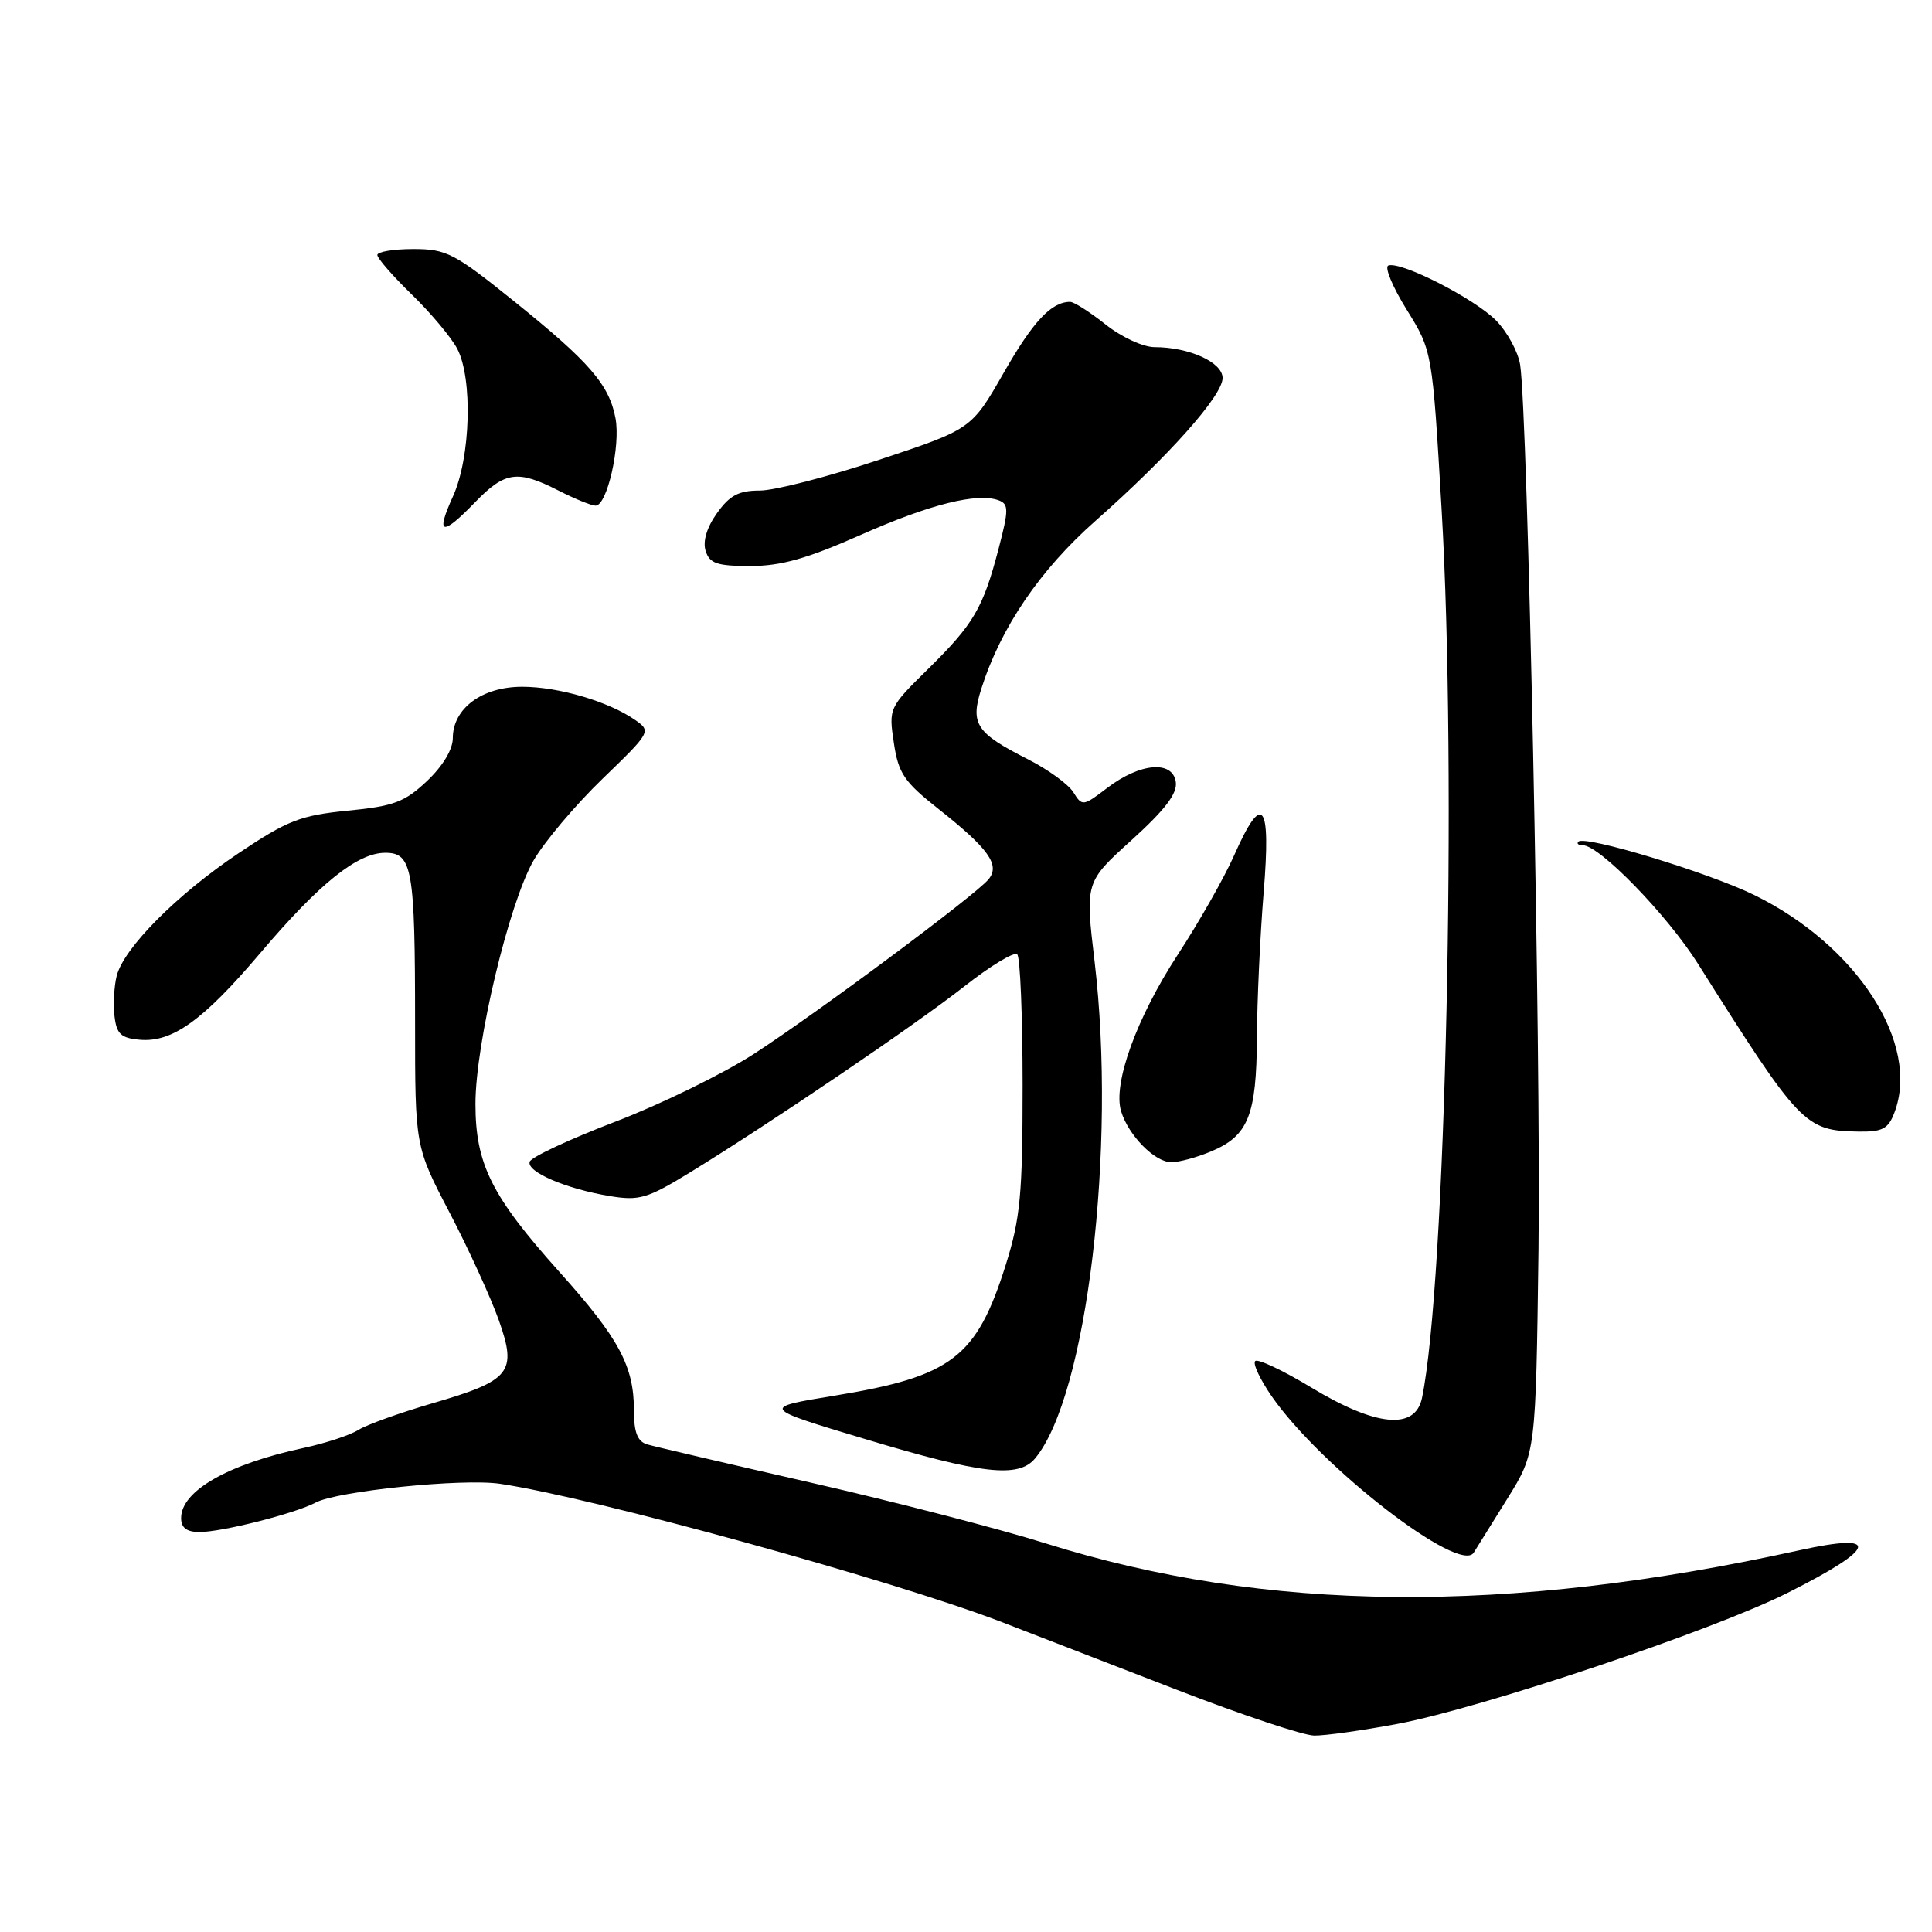 <?xml version="1.0" encoding="UTF-8" standalone="no"?>
<!DOCTYPE svg PUBLIC "-//W3C//DTD SVG 1.1//EN" "http://www.w3.org/Graphics/SVG/1.1/DTD/svg11.dtd" >
<svg xmlns="http://www.w3.org/2000/svg" xmlns:xlink="http://www.w3.org/1999/xlink" version="1.1" viewBox="0 0 256 256">
 <g >
 <path fill="currentColor"
d=" M 185.14 228.43 C 196.36 226.32 226.93 216.06 236.85 211.07 C 248.76 205.09 249.32 203.02 238.38 205.43 C 199.62 213.97 167.76 213.67 138.50 204.49 C 132.45 202.59 118.50 198.98 107.50 196.47 C 96.50 193.96 86.71 191.67 85.75 191.39 C 84.47 191.00 84.00 189.81 84.00 186.90 C 84.00 181.01 82.03 177.35 74.11 168.52 C 65.13 158.50 63.00 154.24 63.00 146.27 C 63.00 138.25 67.44 119.67 70.71 114.00 C 72.14 111.53 76.24 106.67 79.82 103.21 C 86.22 97.03 86.30 96.90 84.20 95.43 C 80.68 92.96 74.03 91.00 69.19 91.00 C 63.88 91.00 60.00 93.87 60.00 97.81 C 60.00 99.31 58.67 101.52 56.57 103.50 C 53.61 106.29 52.18 106.82 46.07 107.42 C 39.81 108.04 38.12 108.70 31.65 113.03 C 23.46 118.51 16.38 125.63 15.46 129.32 C 15.12 130.66 14.99 133.05 15.17 134.63 C 15.44 137.00 16.02 137.55 18.50 137.77 C 22.81 138.16 26.90 135.23 34.46 126.32 C 42.33 117.04 47.37 113.00 51.05 113.00 C 54.64 113.00 55.00 115.06 55.00 135.58 C 55.00 151.92 55.00 151.92 59.59 160.71 C 62.11 165.54 65.03 171.94 66.09 174.92 C 68.55 181.87 67.70 182.92 57.22 185.97 C 52.97 187.21 48.60 188.78 47.49 189.47 C 46.38 190.17 43.12 191.24 40.23 191.86 C 30.20 194.01 24.00 197.56 24.00 201.15 C 24.00 202.45 24.74 203.00 26.45 203.00 C 29.44 203.00 39.12 200.54 41.82 199.10 C 44.68 197.57 61.30 195.87 66.26 196.61 C 78.62 198.44 118.27 209.37 132.76 214.94 C 137.02 216.58 147.47 220.62 156.00 223.93 C 164.53 227.23 172.69 229.95 174.14 229.97 C 175.59 229.99 180.54 229.29 185.14 228.43 Z  M 199.78 198.50 C 203.50 192.50 203.50 192.50 203.86 165.50 C 204.19 139.82 202.44 55.02 201.43 48.36 C 201.17 46.64 199.72 43.98 198.23 42.46 C 195.35 39.55 185.68 34.61 183.97 35.18 C 183.42 35.36 184.50 37.98 186.38 41.01 C 189.79 46.50 189.79 46.50 191.02 67.50 C 193.07 102.41 191.57 170.14 188.42 185.25 C 187.52 189.53 182.34 189.04 173.78 183.87 C 170.01 181.59 166.66 180.01 166.32 180.35 C 165.98 180.69 166.97 182.79 168.51 185.02 C 174.99 194.37 193.44 208.65 195.28 205.73 C 195.70 205.06 197.73 201.80 199.78 198.50 Z  M 137.15 193.25 C 144.02 185.03 147.96 152.09 145.04 127.42 C 143.79 116.88 143.79 116.88 149.95 111.31 C 154.38 107.29 156.02 105.15 155.80 103.62 C 155.39 100.72 151.07 101.08 146.73 104.39 C 143.51 106.85 143.39 106.86 142.22 104.97 C 141.55 103.91 138.84 101.94 136.19 100.60 C 129.34 97.13 128.55 95.93 130.02 91.29 C 132.60 83.16 137.78 75.53 145.16 69.01 C 154.88 60.42 162.00 52.42 162.00 50.09 C 162.00 48.01 157.57 46.00 152.99 46.00 C 151.48 46.00 148.60 44.67 146.50 43.00 C 144.42 41.35 142.31 40.00 141.80 40.00 C 139.31 40.00 136.90 42.57 133.00 49.39 C 128.73 56.86 128.73 56.86 116.48 60.93 C 109.75 63.17 102.64 65.00 100.69 65.00 C 97.88 65.00 96.69 65.63 95.00 68.00 C 93.65 69.89 93.10 71.74 93.50 73.00 C 94.03 74.67 95.01 75.00 99.44 75.00 C 103.49 75.00 106.95 74.02 114.02 70.89 C 123.21 66.81 129.54 65.23 132.37 66.31 C 133.66 66.81 133.66 67.58 132.33 72.66 C 130.27 80.57 129.03 82.69 122.97 88.65 C 117.79 93.75 117.75 93.84 118.44 98.43 C 119.04 102.47 119.79 103.58 124.30 107.15 C 131.02 112.46 132.56 114.62 130.98 116.52 C 129.21 118.65 108.42 134.12 99.91 139.64 C 95.83 142.28 87.56 146.32 81.53 148.63 C 75.50 150.94 70.39 153.32 70.19 153.93 C 69.74 155.27 74.99 157.53 80.82 158.49 C 84.69 159.13 85.77 158.81 91.32 155.42 C 101.98 148.89 121.24 135.84 127.79 130.69 C 131.25 127.97 134.40 126.07 134.79 126.46 C 135.18 126.85 135.50 134.67 135.50 143.83 C 135.50 158.29 135.20 161.44 133.27 167.59 C 129.40 179.88 126.14 182.38 110.66 184.92 C 100.81 186.53 100.81 186.53 114.66 190.69 C 130.11 195.34 134.95 195.89 137.15 193.25 Z  M 160.45 152.58 C 165.40 150.52 166.49 147.81 166.55 137.50 C 166.57 132.55 166.98 123.89 167.44 118.25 C 168.43 106.27 167.29 104.84 163.53 113.34 C 162.23 116.28 158.87 122.20 156.06 126.50 C 150.60 134.87 147.44 143.59 148.55 147.24 C 149.52 150.45 153.02 154.00 155.21 154.00 C 156.23 154.00 158.59 153.36 160.45 152.58 Z  M 251.02 147.43 C 254.49 138.32 246.09 125.28 232.44 118.59 C 226.35 115.61 210.02 110.65 209.15 111.52 C 208.88 111.78 209.14 112.00 209.73 112.00 C 211.94 112.00 220.90 121.22 225.00 127.72 C 238.55 149.20 239.14 149.82 246.27 149.94 C 249.43 149.99 250.21 149.58 251.02 147.43 Z  M 63.00 66.50 C 66.91 62.47 68.59 62.24 74.00 65.00 C 76.16 66.10 78.37 67.00 78.92 67.00 C 80.44 67.00 82.24 59.11 81.56 55.44 C 80.72 50.97 78.12 47.97 68.13 39.93 C 60.18 33.53 59.16 33.00 54.76 33.00 C 52.14 33.00 50.00 33.36 50.00 33.79 C 50.00 34.23 52.06 36.59 54.58 39.04 C 57.10 41.49 59.80 44.72 60.58 46.20 C 62.66 50.15 62.36 60.61 60.03 65.75 C 57.68 70.92 58.52 71.13 63.00 66.50 Z "/>
</g>
</svg>